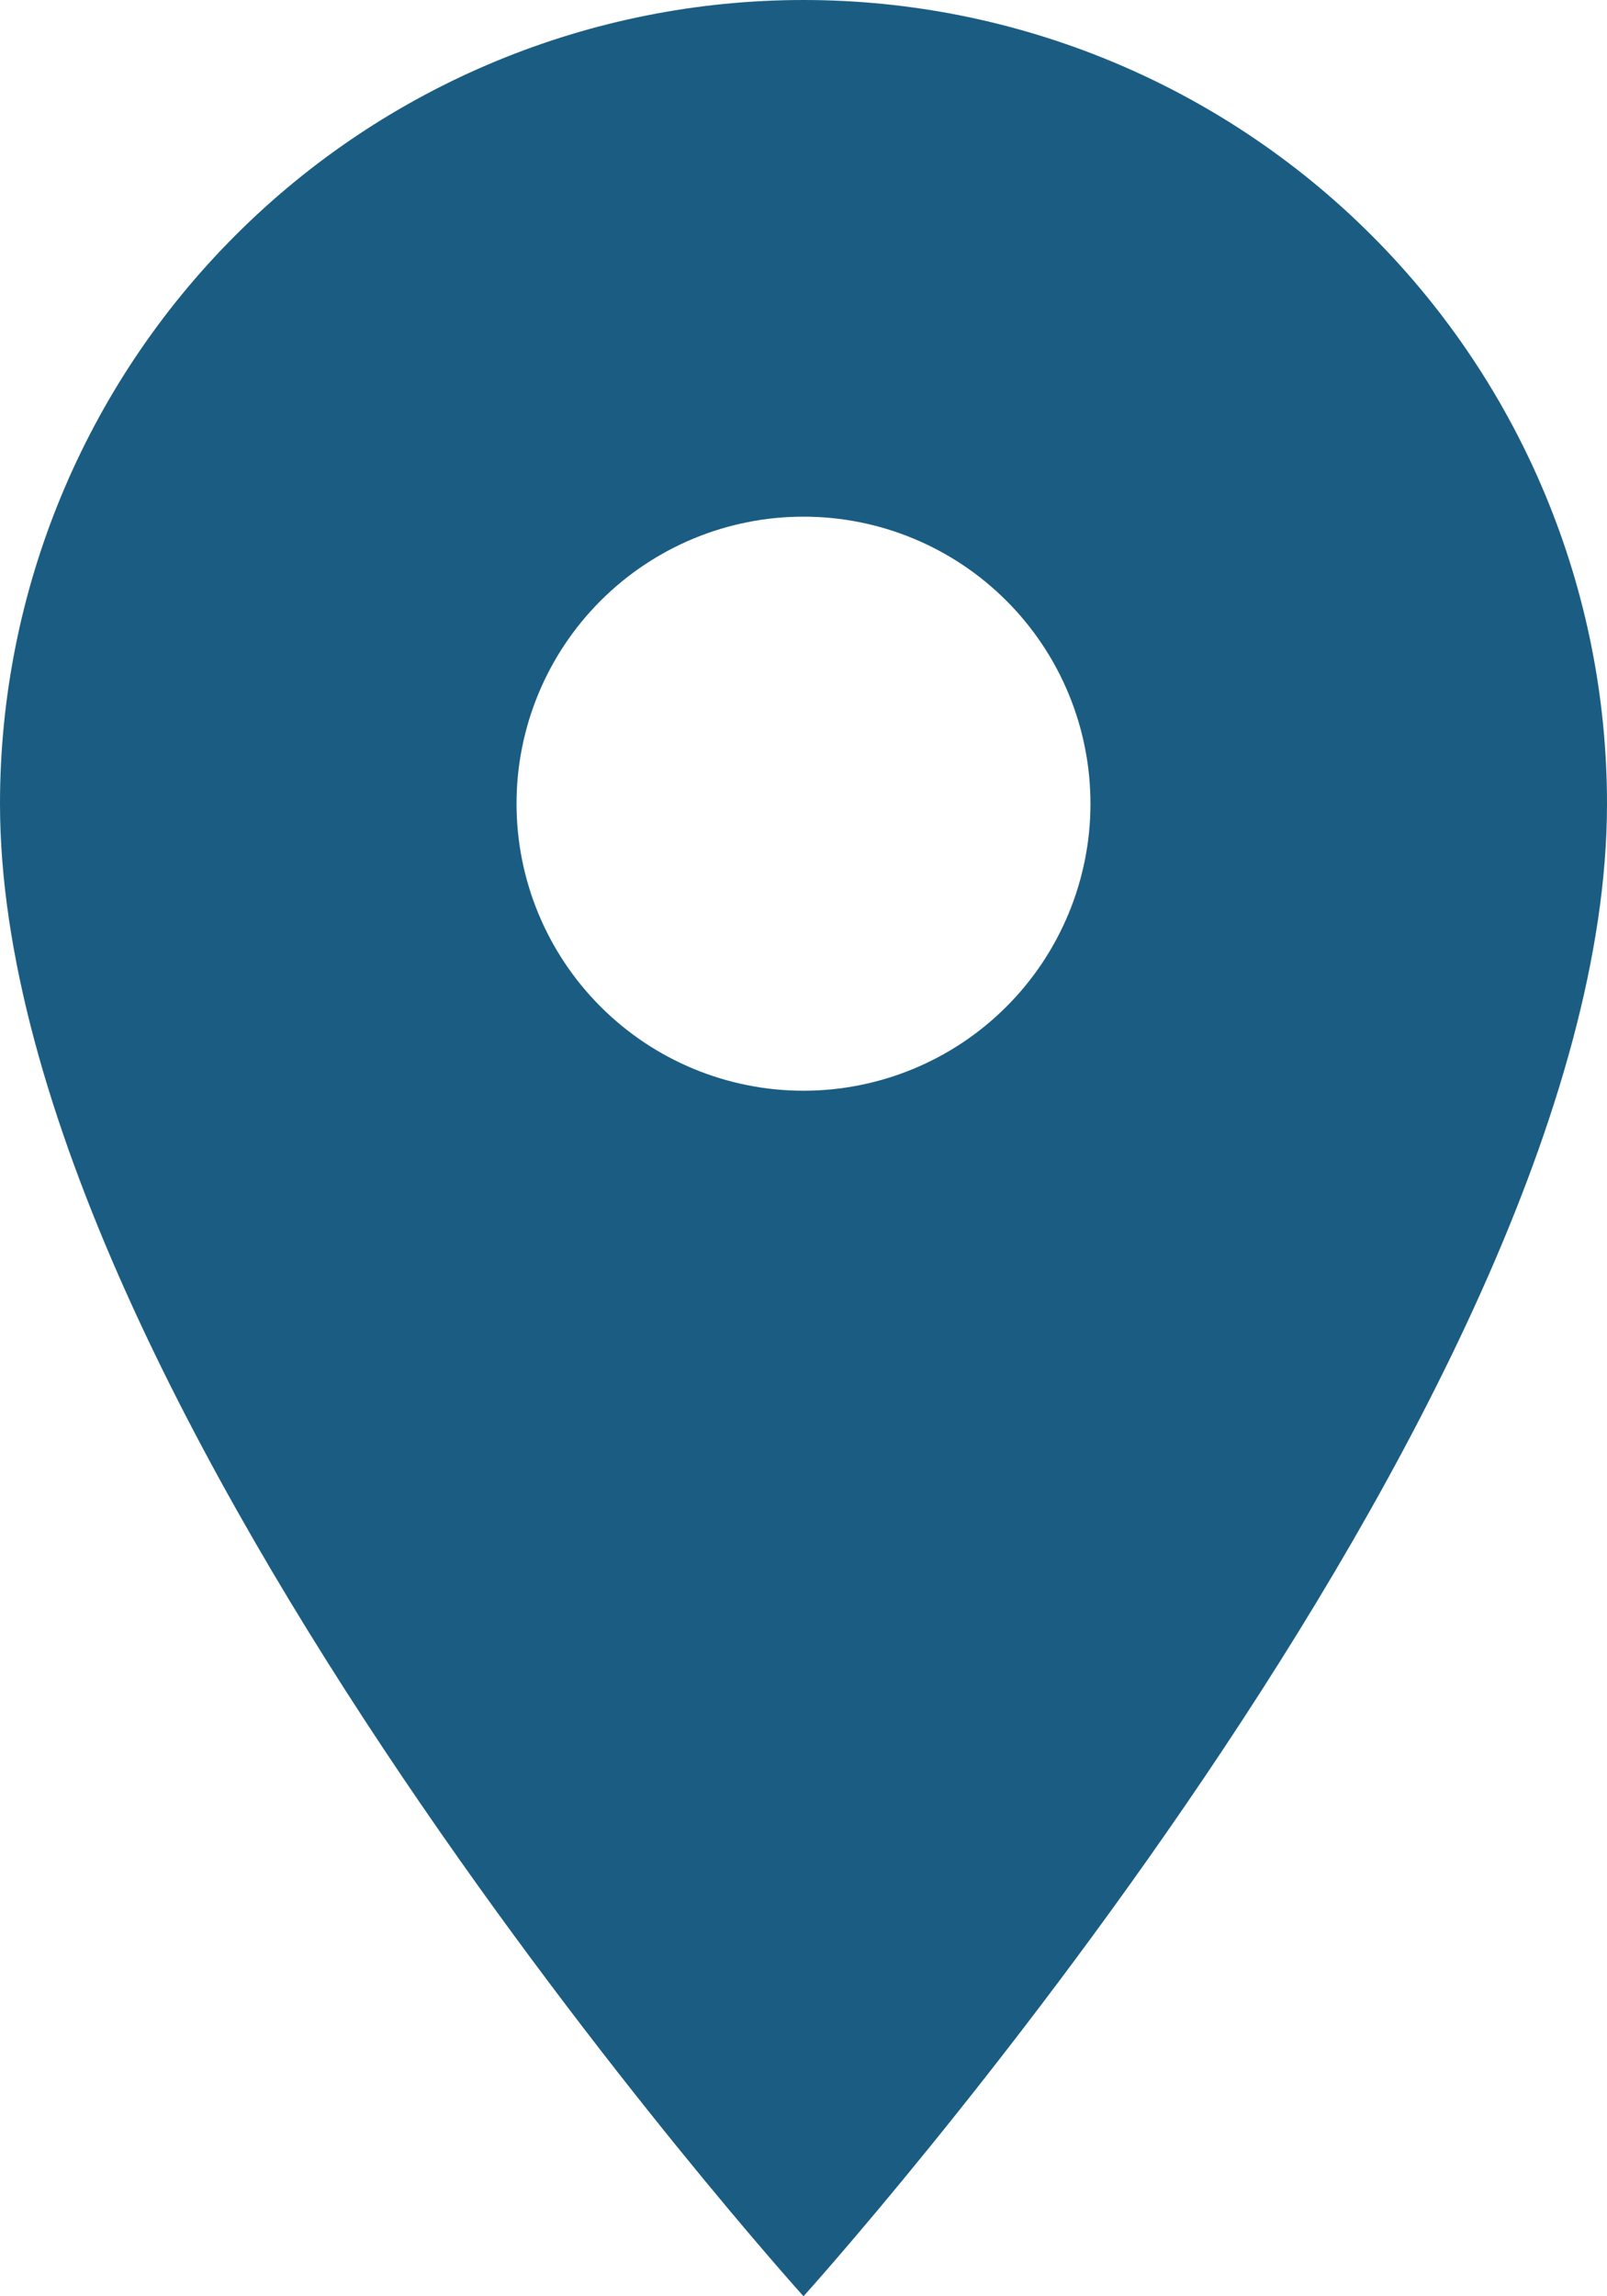 <svg width="42" height="60" viewBox="0 0 42 60" fill="none" xmlns="http://www.w3.org/2000/svg">
<path d="M21 28.5C19.011 28.5 17.103 27.71 15.697 26.303C14.29 24.897 13.5 22.989 13.5 21C13.5 19.011 14.29 17.103 15.697 15.697C17.103 14.29 19.011 13.5 21 13.5C22.989 13.5 24.897 14.29 26.303 15.697C27.71 17.103 28.5 19.011 28.5 21C28.5 21.985 28.306 22.96 27.929 23.87C27.552 24.78 27 25.607 26.303 26.303C25.607 27 24.78 27.552 23.87 27.929C22.96 28.306 21.985 28.5 21 28.5ZM21 0C15.431 0 10.089 2.212 6.151 6.151C2.212 10.089 0 15.431 0 21C0 36.75 21 60 21 60C21 60 42 36.75 42 21C42 15.431 39.788 10.089 35.849 6.151C31.911 2.212 26.57 0 21 0Z" fill="#1B5D82"/>
</svg>
